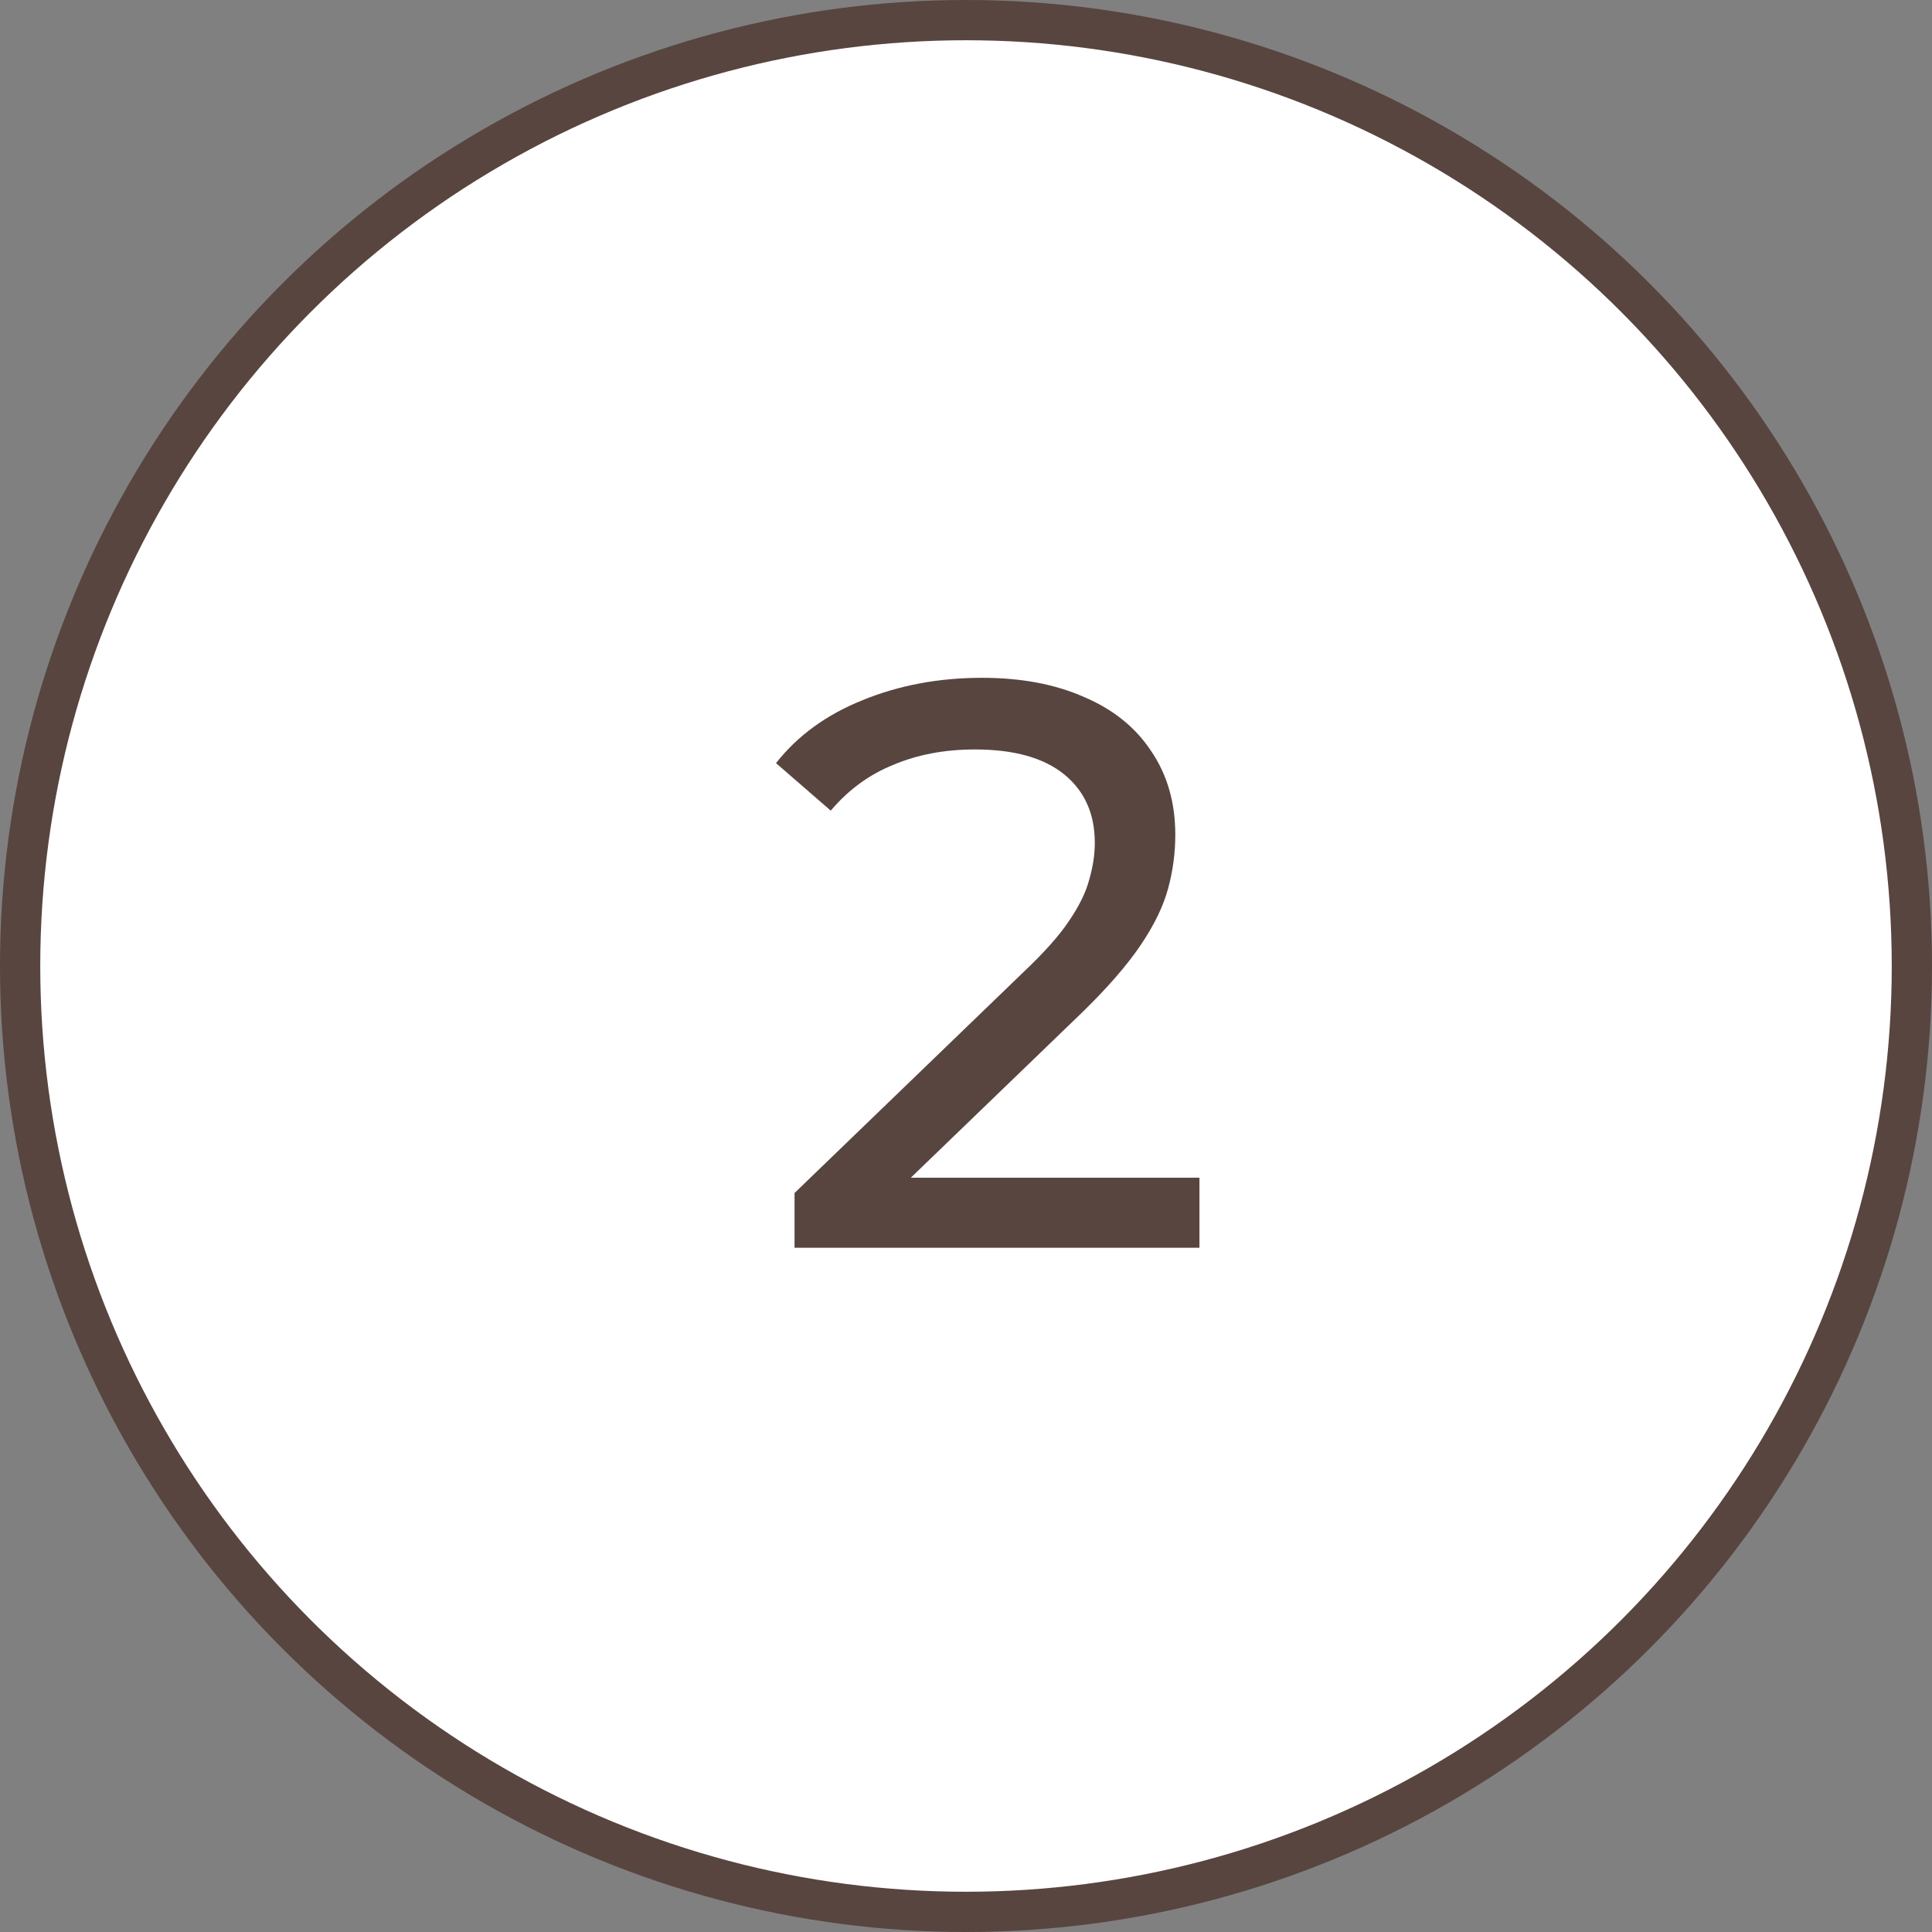 <svg width="48" height="48" viewBox="0 0 48 48" fill="none" xmlns="http://www.w3.org/2000/svg">
<rect x="0" y="0" width="48" height="48" fill="#808080" stroke="none"/>
<circle cx="24" cy="24" r="23.5" fill="white" stroke="#58453F"/>
<path d="M19.74 31V29.64L25.44 24.14C25.947 23.66 26.32 23.24 26.56 22.88C26.813 22.507 26.98 22.167 27.06 21.86C27.153 21.54 27.2 21.233 27.2 20.94C27.2 20.22 26.947 19.653 26.44 19.24C25.933 18.827 25.193 18.62 24.22 18.62C23.473 18.62 22.8 18.747 22.2 19C21.6 19.24 21.08 19.62 20.64 20.14L19.28 18.96C19.813 18.28 20.527 17.76 21.42 17.4C22.327 17.027 23.32 16.84 24.4 16.84C25.373 16.84 26.22 17 26.94 17.32C27.66 17.627 28.213 18.073 28.6 18.66C29 19.247 29.2 19.94 29.2 20.74C29.2 21.193 29.14 21.64 29.02 22.08C28.9 22.52 28.673 22.987 28.34 23.48C28.007 23.973 27.527 24.527 26.9 25.14L21.82 30.04L21.34 29.26H29.8V31H19.74Z" fill="#58453F"/>
</svg>
